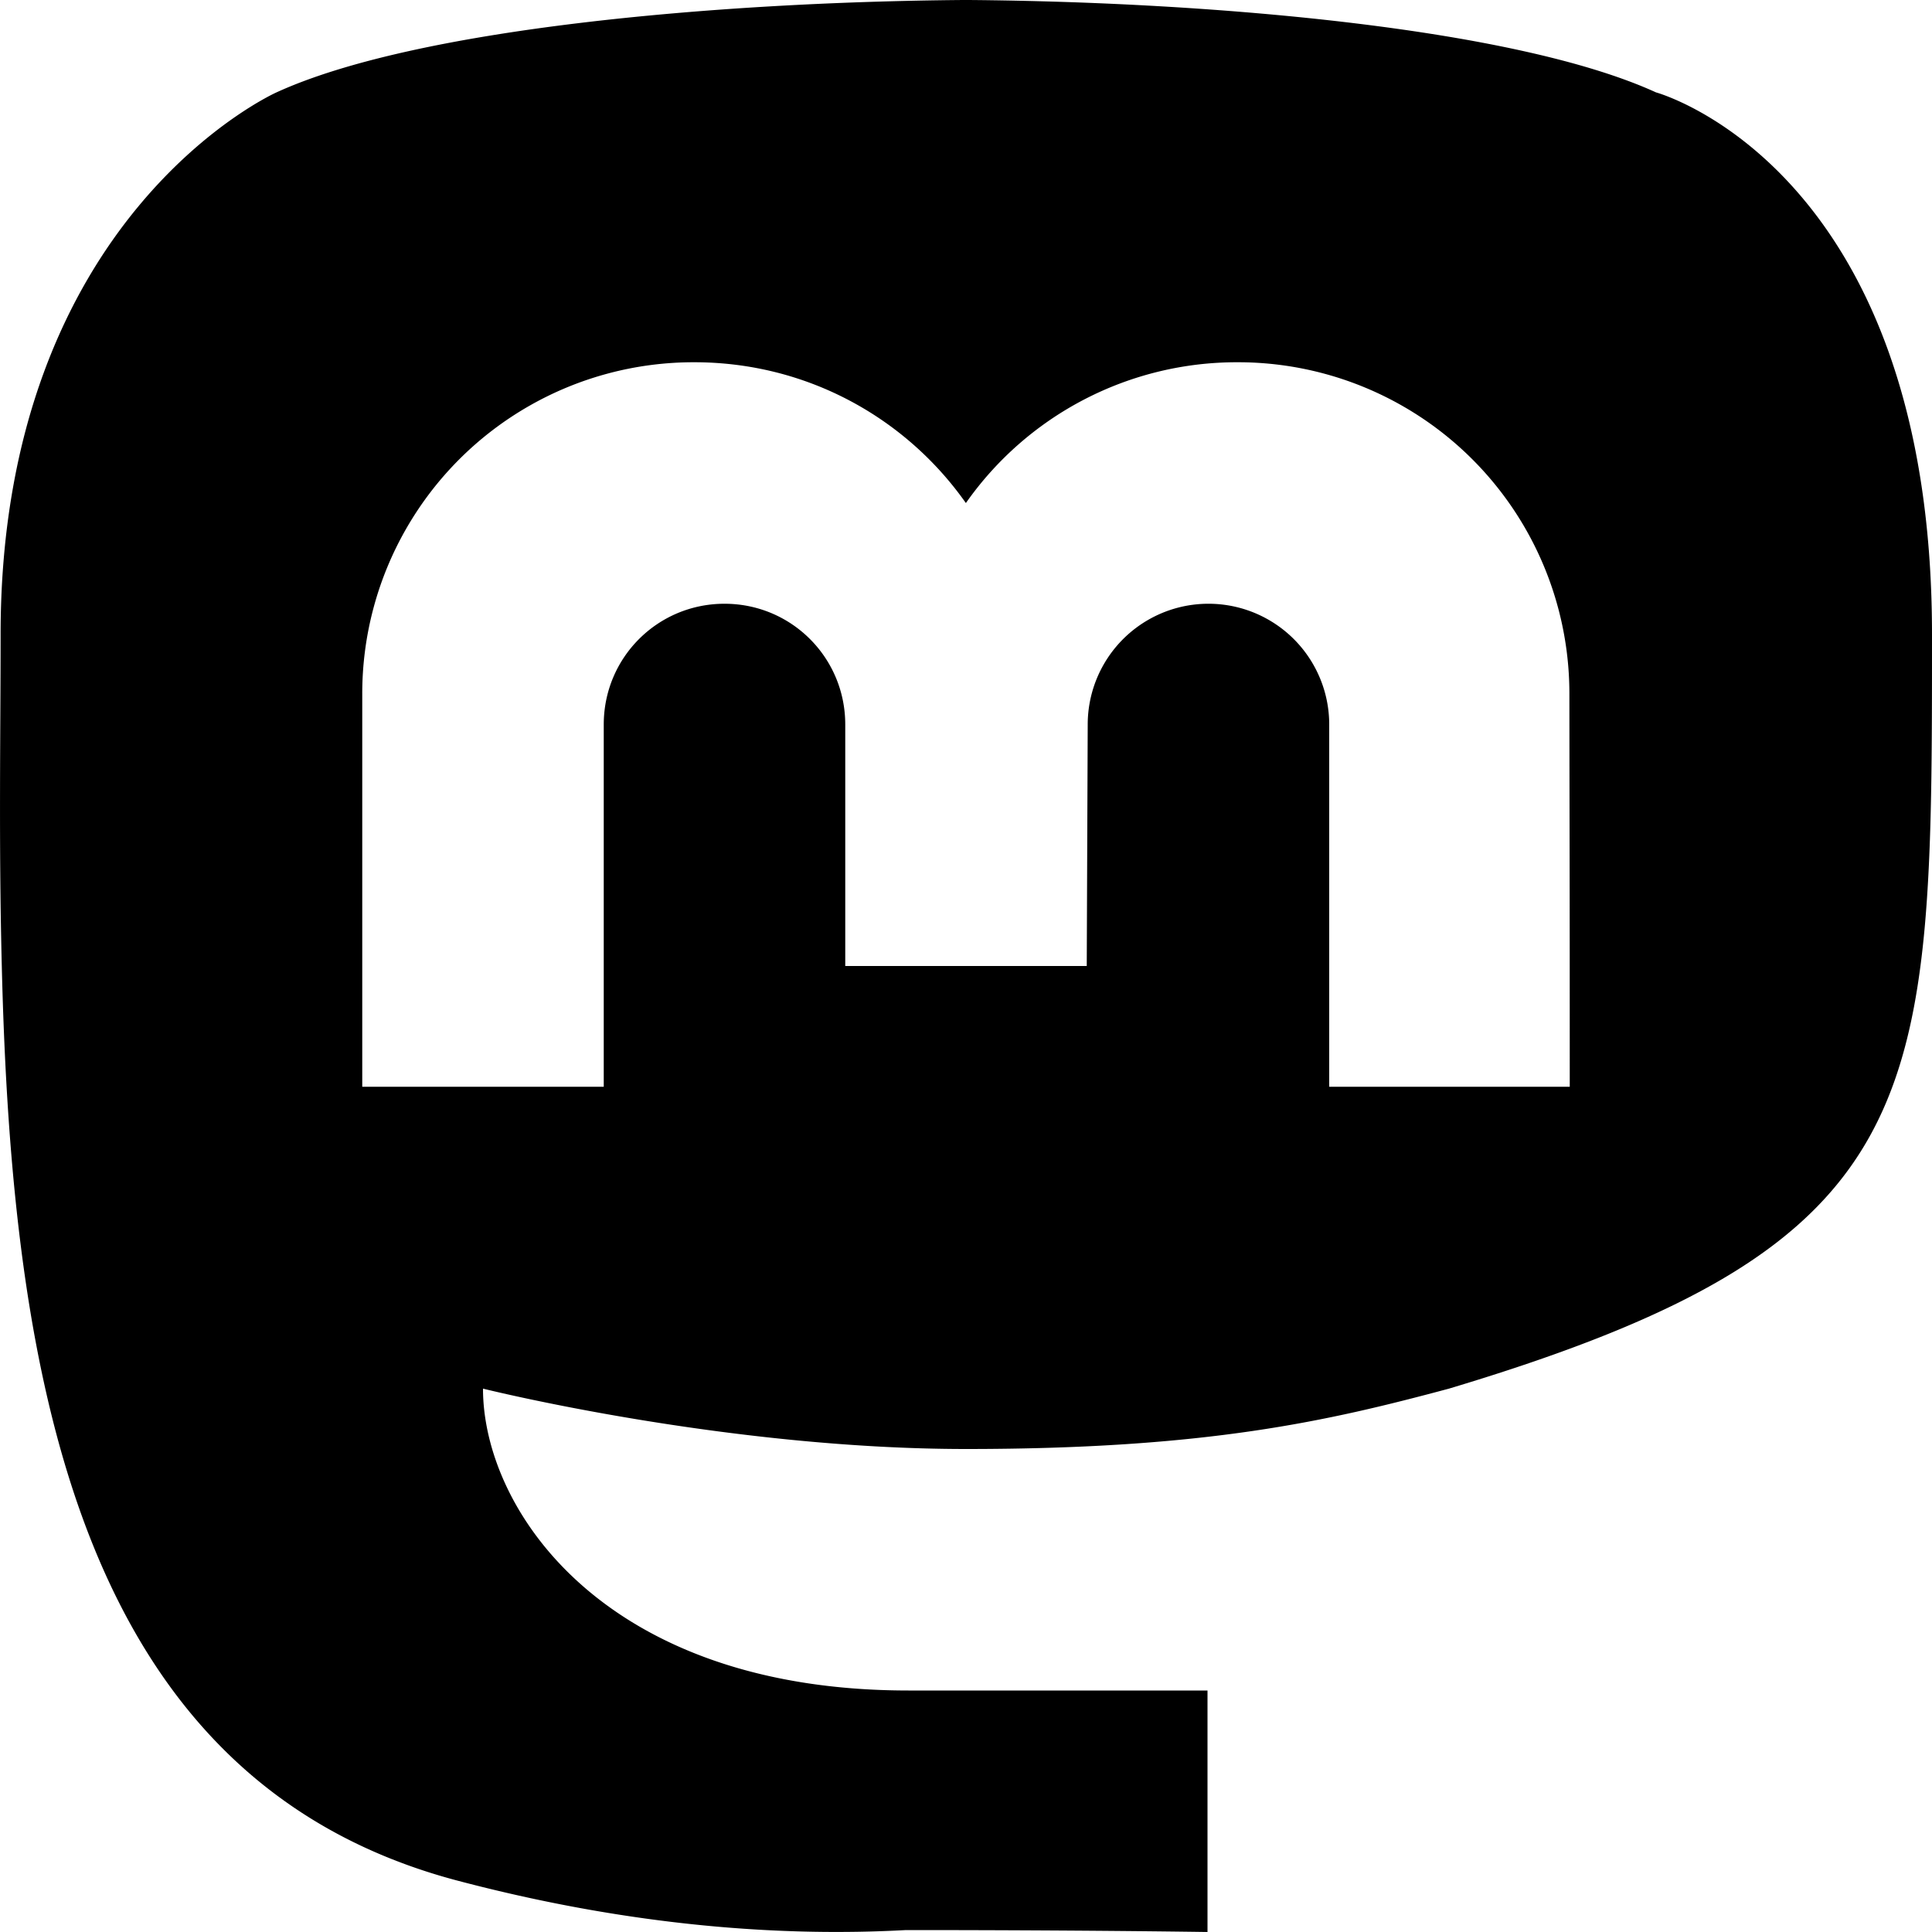 <?xml version="1.0" encoding="UTF-8" standalone="no"?>
<svg
   xmlns:dc="http://purl.org/dc/elements/1.1/"
   xmlns:cc="http://creativecommons.org/ns#"
   xmlns:rdf="http://www.w3.org/1999/02/22-rdf-syntax-ns#"
   xmlns:svg="http://www.w3.org/2000/svg"
   xmlns="http://www.w3.org/2000/svg"
   id="svg4"
   version="1.1"
   viewBox="0 0 16 16">
  <defs
     id="defs8" />
  <path
     id="path2"
     d="M7.975 0C5.92.017 3.442.238 2.29.765c0 0-2.285 1.017-2.285 4.488 0 .795-.016 1.745.01 2.753.083 3.394.625 6.74 3.779 7.57 1.454.383 2.703.463 3.709.408C9 15.984 10 16 10 16v-2H7.523C5 14 4 12.5 4 11.5c0 0 2 .5 4.001.5C10 12 11 11.768 12 11.5c4.007-1.201 4-2.379 4-6.247S13.714.765 13.714.765C12.56.238 10.08.017 8.024 0h-.049zM5.75 3c.932 0 1.752.46 2.249 1.166A2.74 2.74 0 0 1 10.247 3a2.744 2.744 0 0 1 2.75 2.75C12.998 7 13 7 13 9h-1.992V6a1 1 0 1 0-2 0L9 8H7V6c0-.554-.446-1-1-1s-1 .446-1 1v3H3V5.75A2.744 2.744 0 0 1 5.75 3z" />
</svg>
